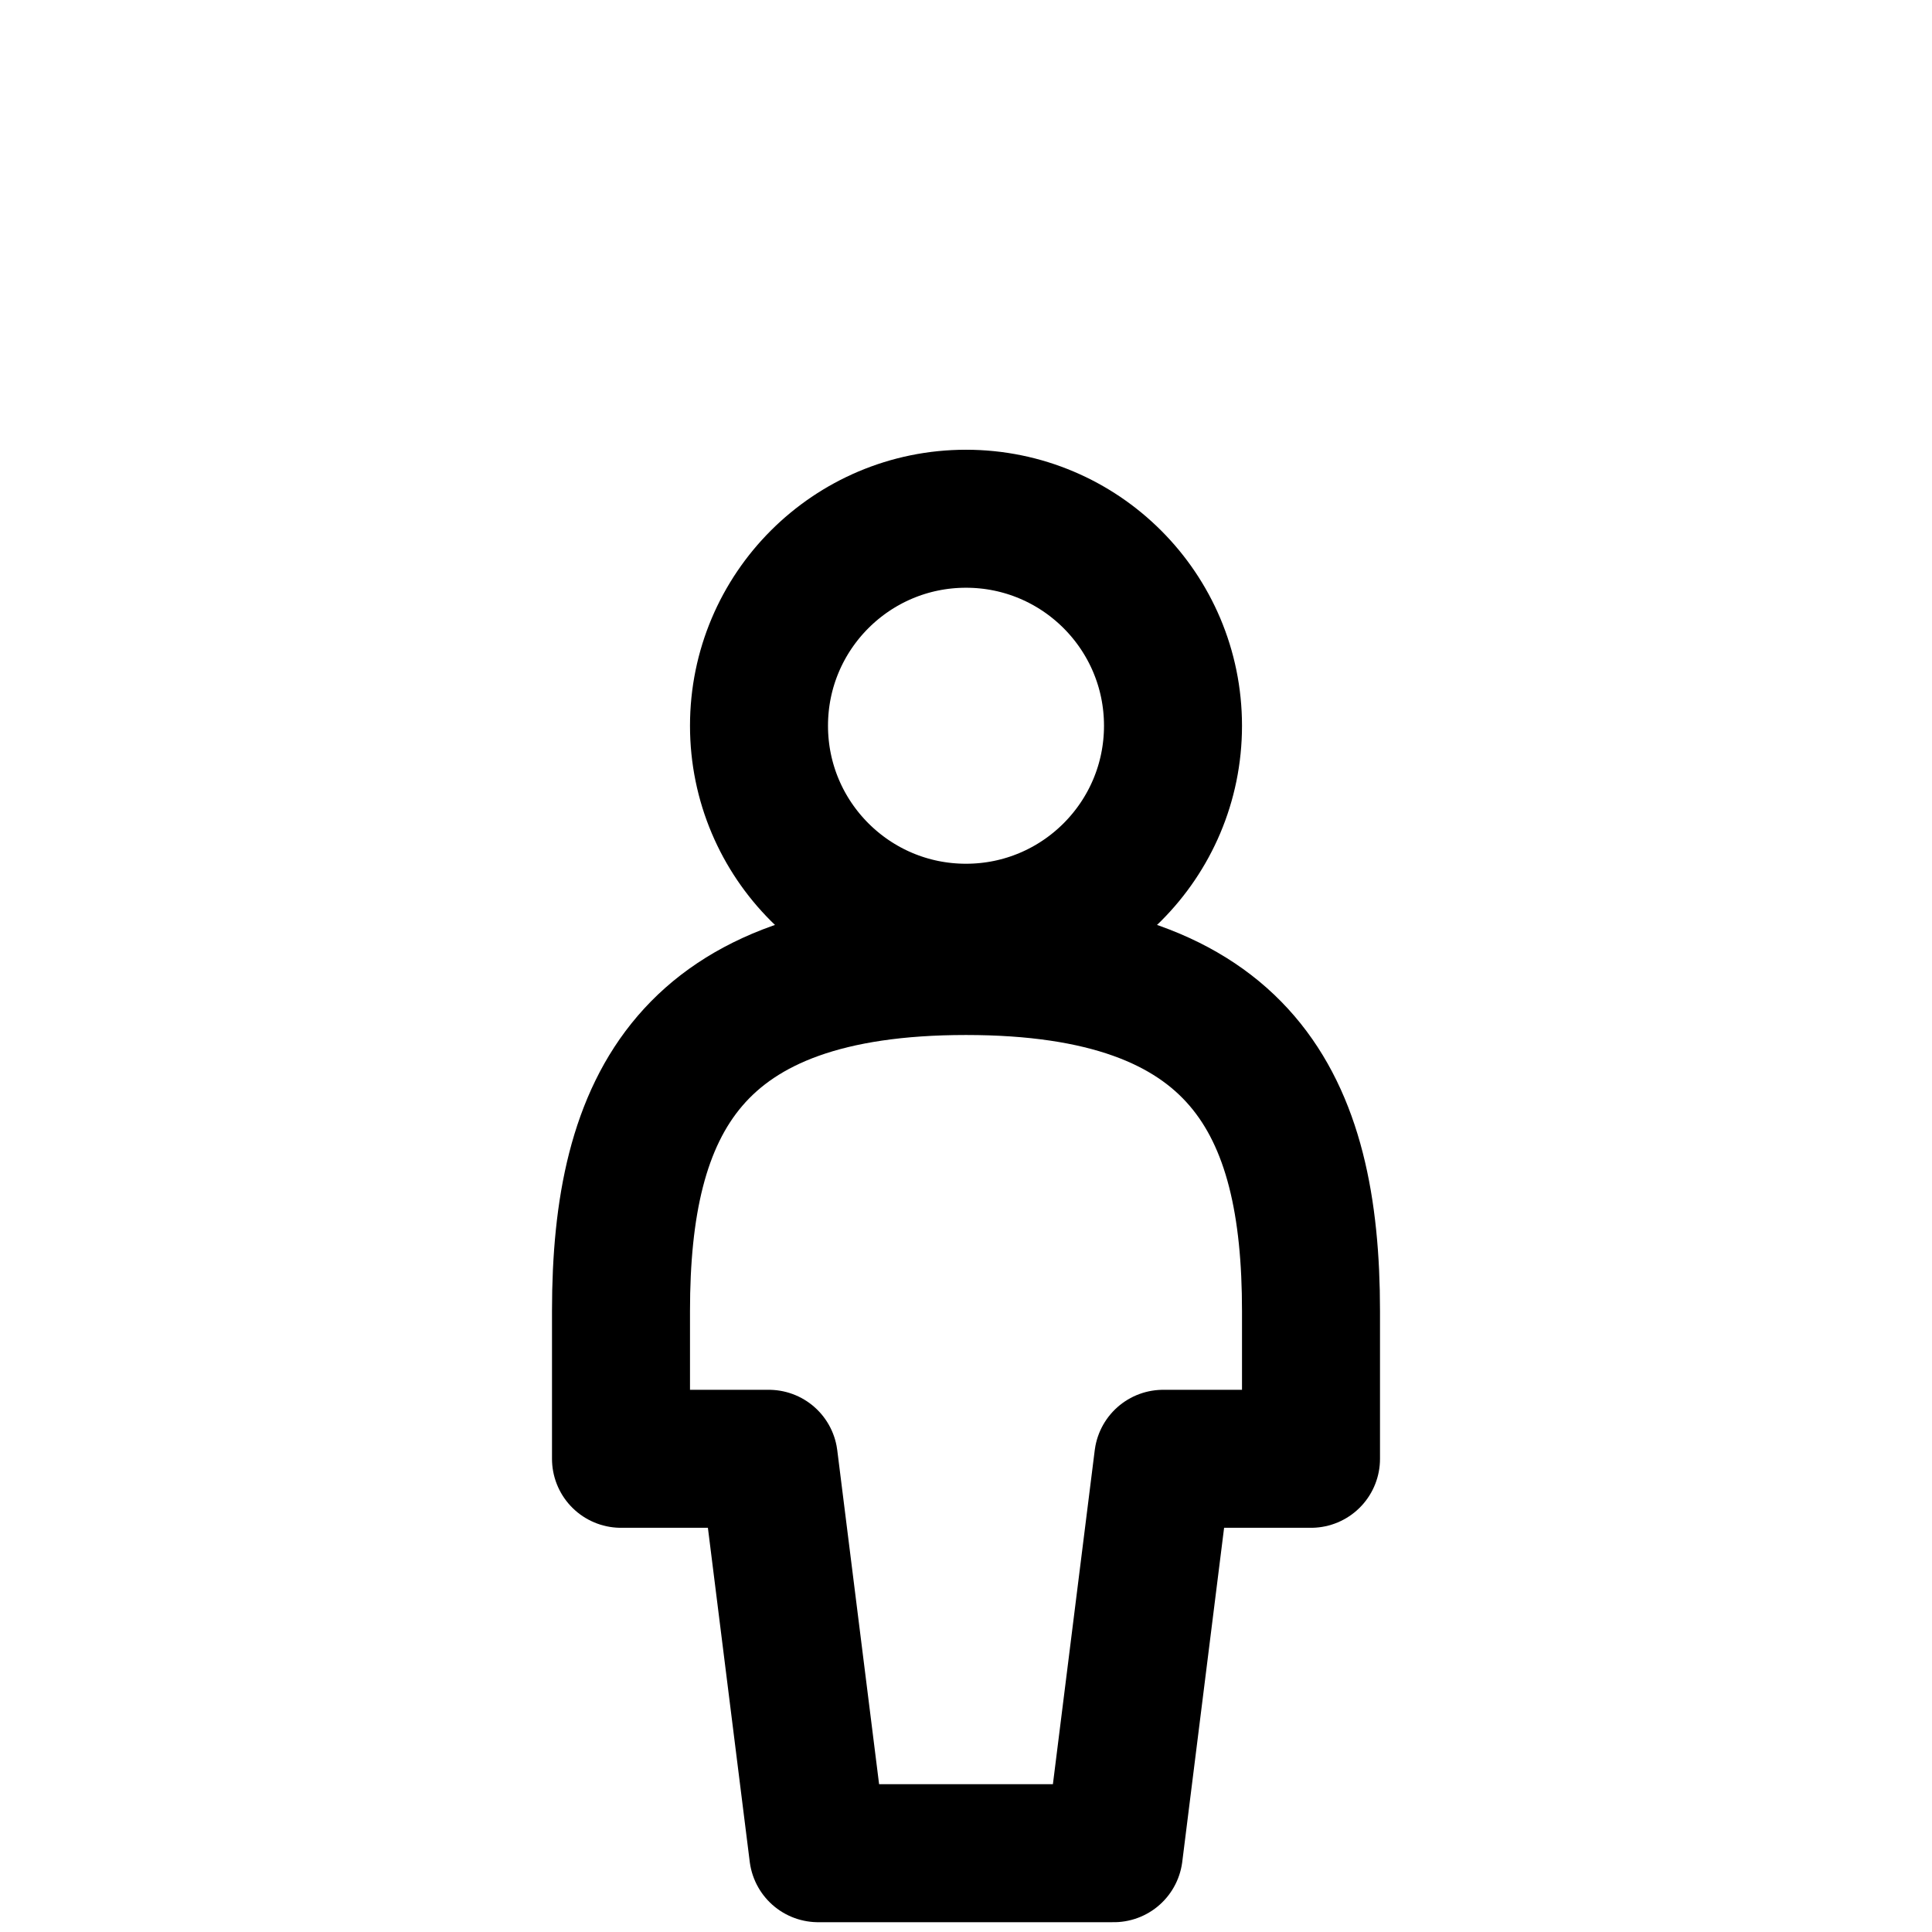 <svg xmlns="http://www.w3.org/2000/svg" width="14" height="14" viewBox="0 0 14 14"><g fill="none" fill-rule="evenodd" stroke-linecap="round" stroke-linejoin="round"><circle cx="7" cy="5.259" r="1.5" stroke="currentColor"/><path stroke="currentColor" d="M9.5,9.5 C9.5,8 9,7 7,7 C5,7 4.5,8 4.5,9.5 L4.5,10.571 L5.571,10.571 L5.929,13.429 L8.071,13.429 L8.429,10.571 L9.5,10.571 L9.5,9.5 Z"/></g></svg>